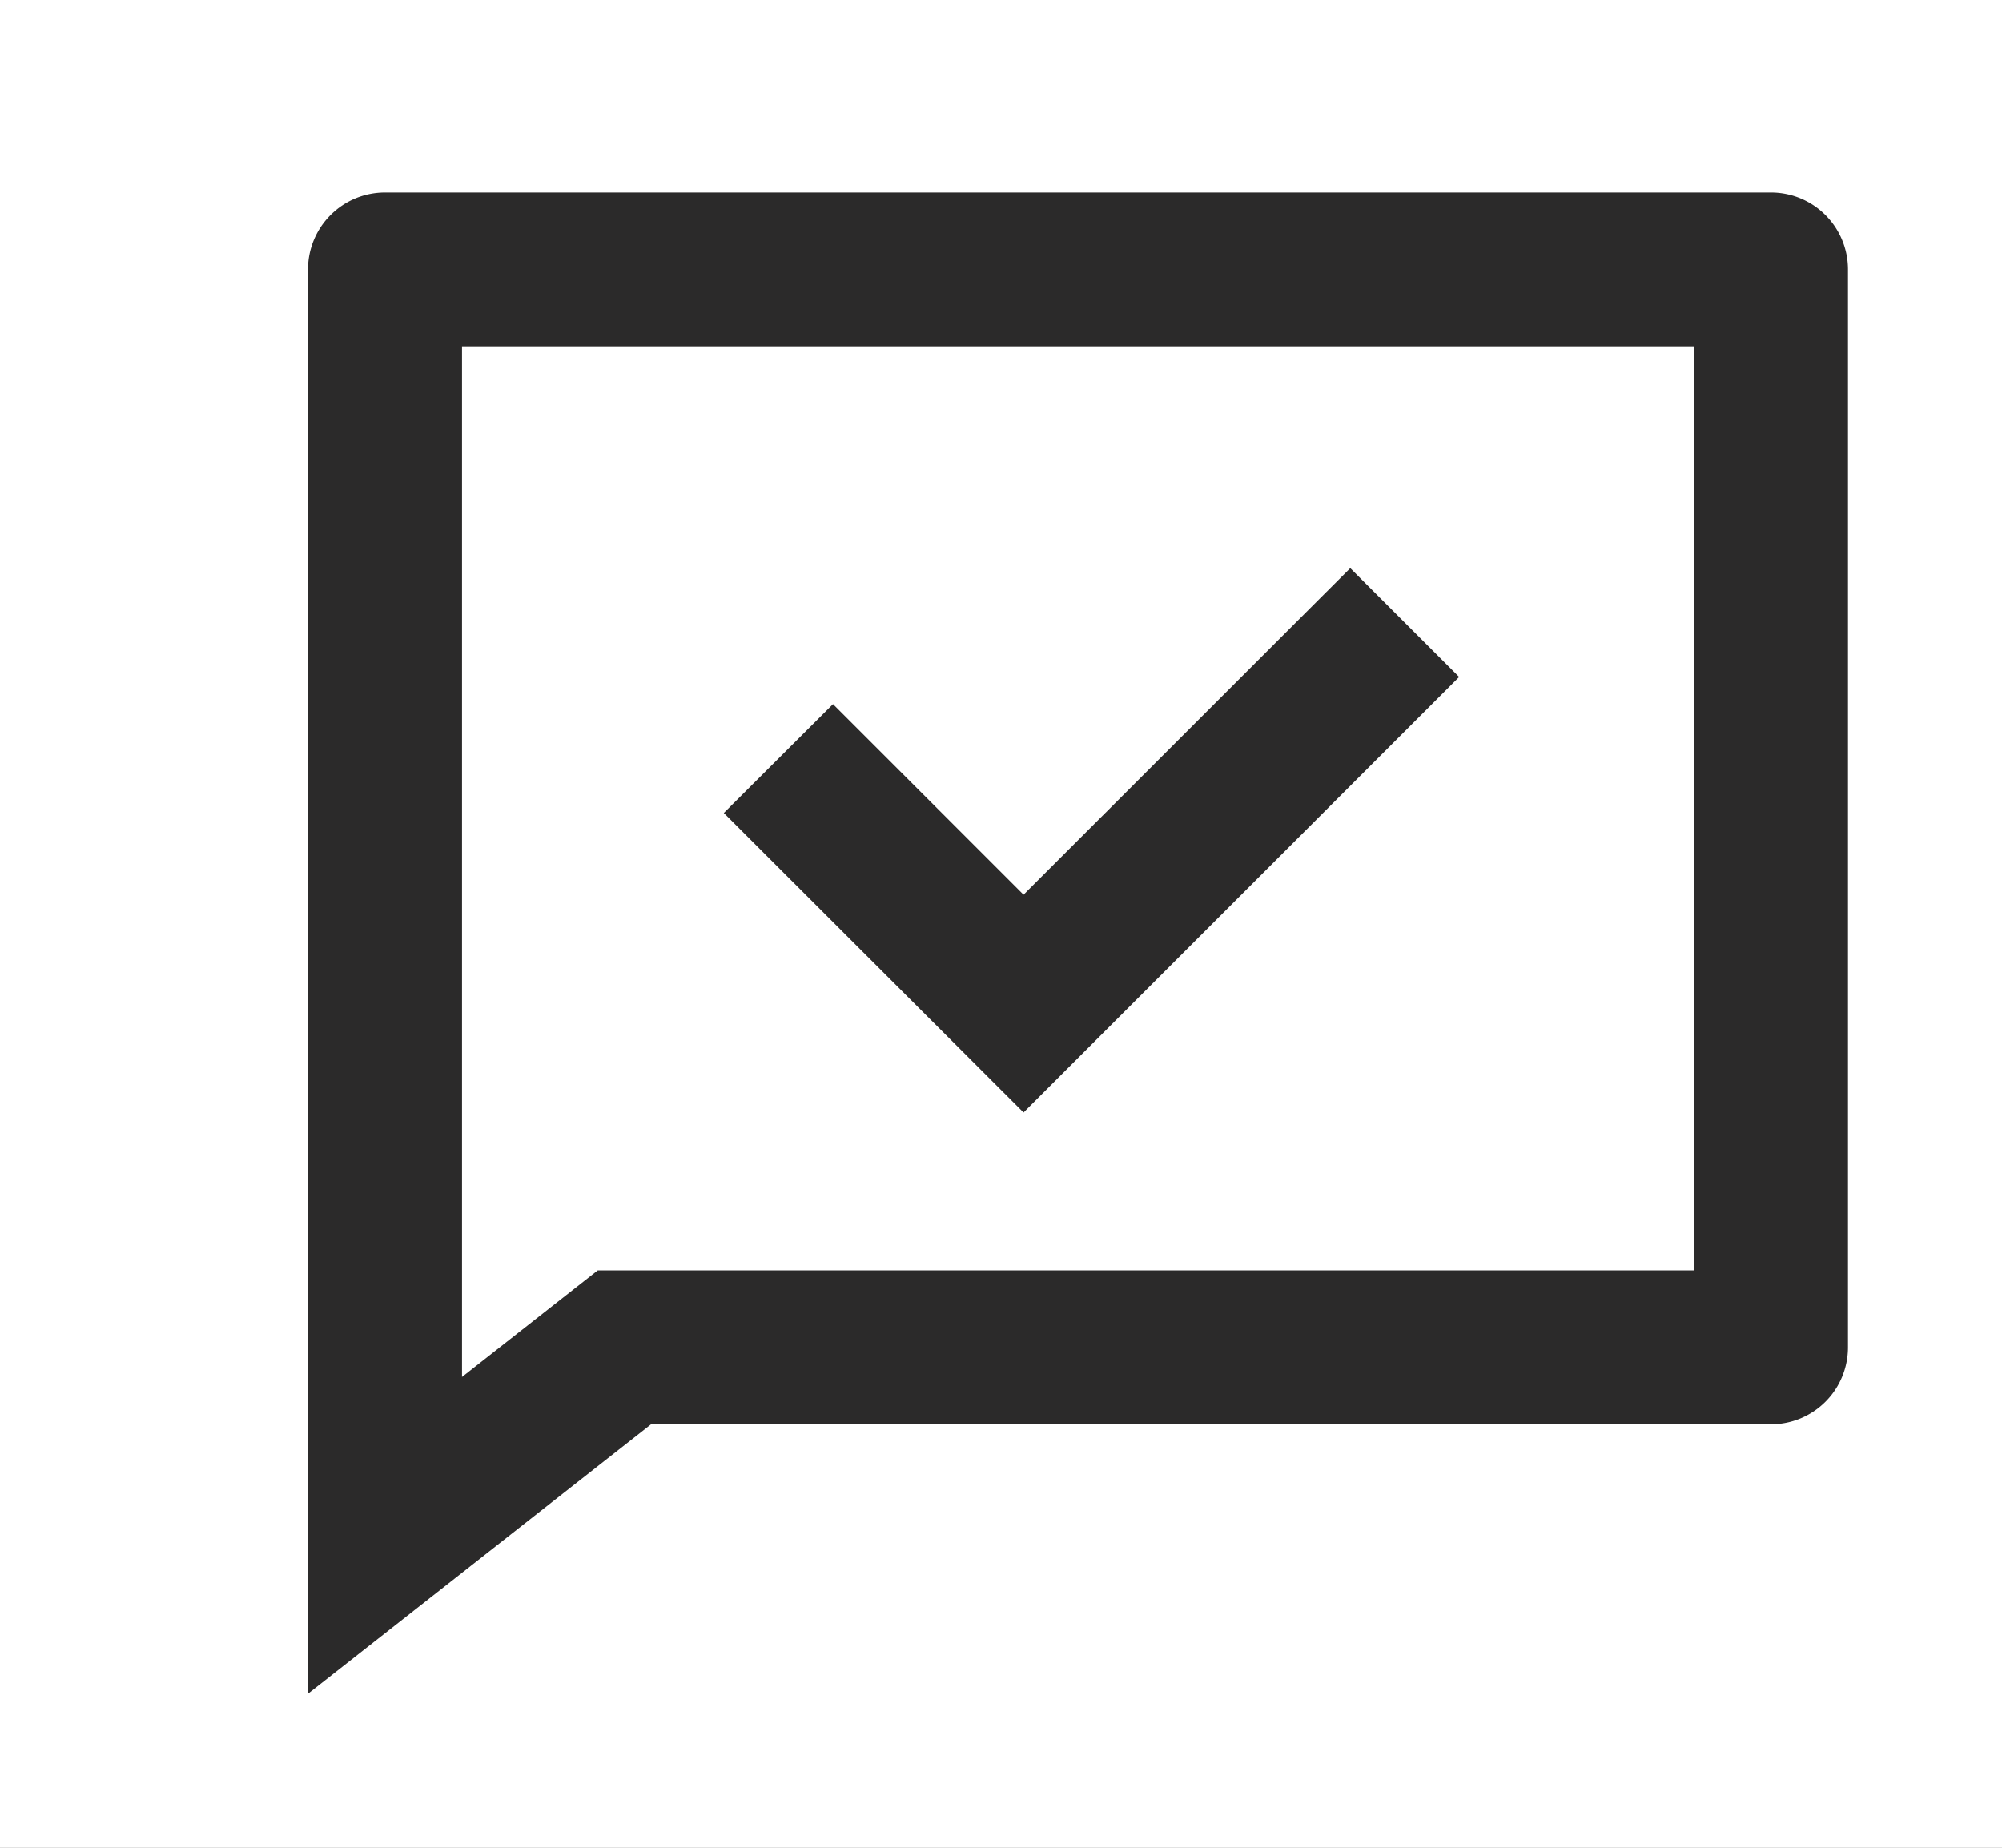 <svg xmlns="http://www.w3.org/2000/svg" xmlns:xlink="http://www.w3.org/1999/xlink" width="26" height="24" viewBox="0 0 26 24">
  <rect x="0" y="0" width="26" height="24" fill="#808080" stroke="none"/>
  <defs>
    <clipPath id="clip-Mensaje_leido">
      <rect width="26" height="24"/>
    </clipPath>
  </defs>
  <g id="Mensaje_leido" data-name="Mensaje leido" clip-path="url(#clip-Mensaje_leido)">
    <rect width="26" height="24" fill="#fff"/>
    <g id="Componente_87_21" data-name="Componente 87 – 21" transform="translate(2 -0.5)">
      <path id="Trazado_5187" data-name="Trazado 5187" d="M0,0H24V24H0Z" fill="none"/>
      <path id="Trazado_5188" data-name="Trazado 5188" d="M6.455,19,2,22.5V4A1,1,0,0,1,3,3H21a1,1,0,0,1,1,1V18a1,1,0,0,1-1,1Zm-.692-2H20V5H4V18.385Zm5.53-4.879,4.243-4.242L16.95,9.293,11.293,14.95,7.4,11.06,8.818,9.646l2.475,2.475Z" fill="#2b2a2a"/>
    </g>
  </g>
</svg>

